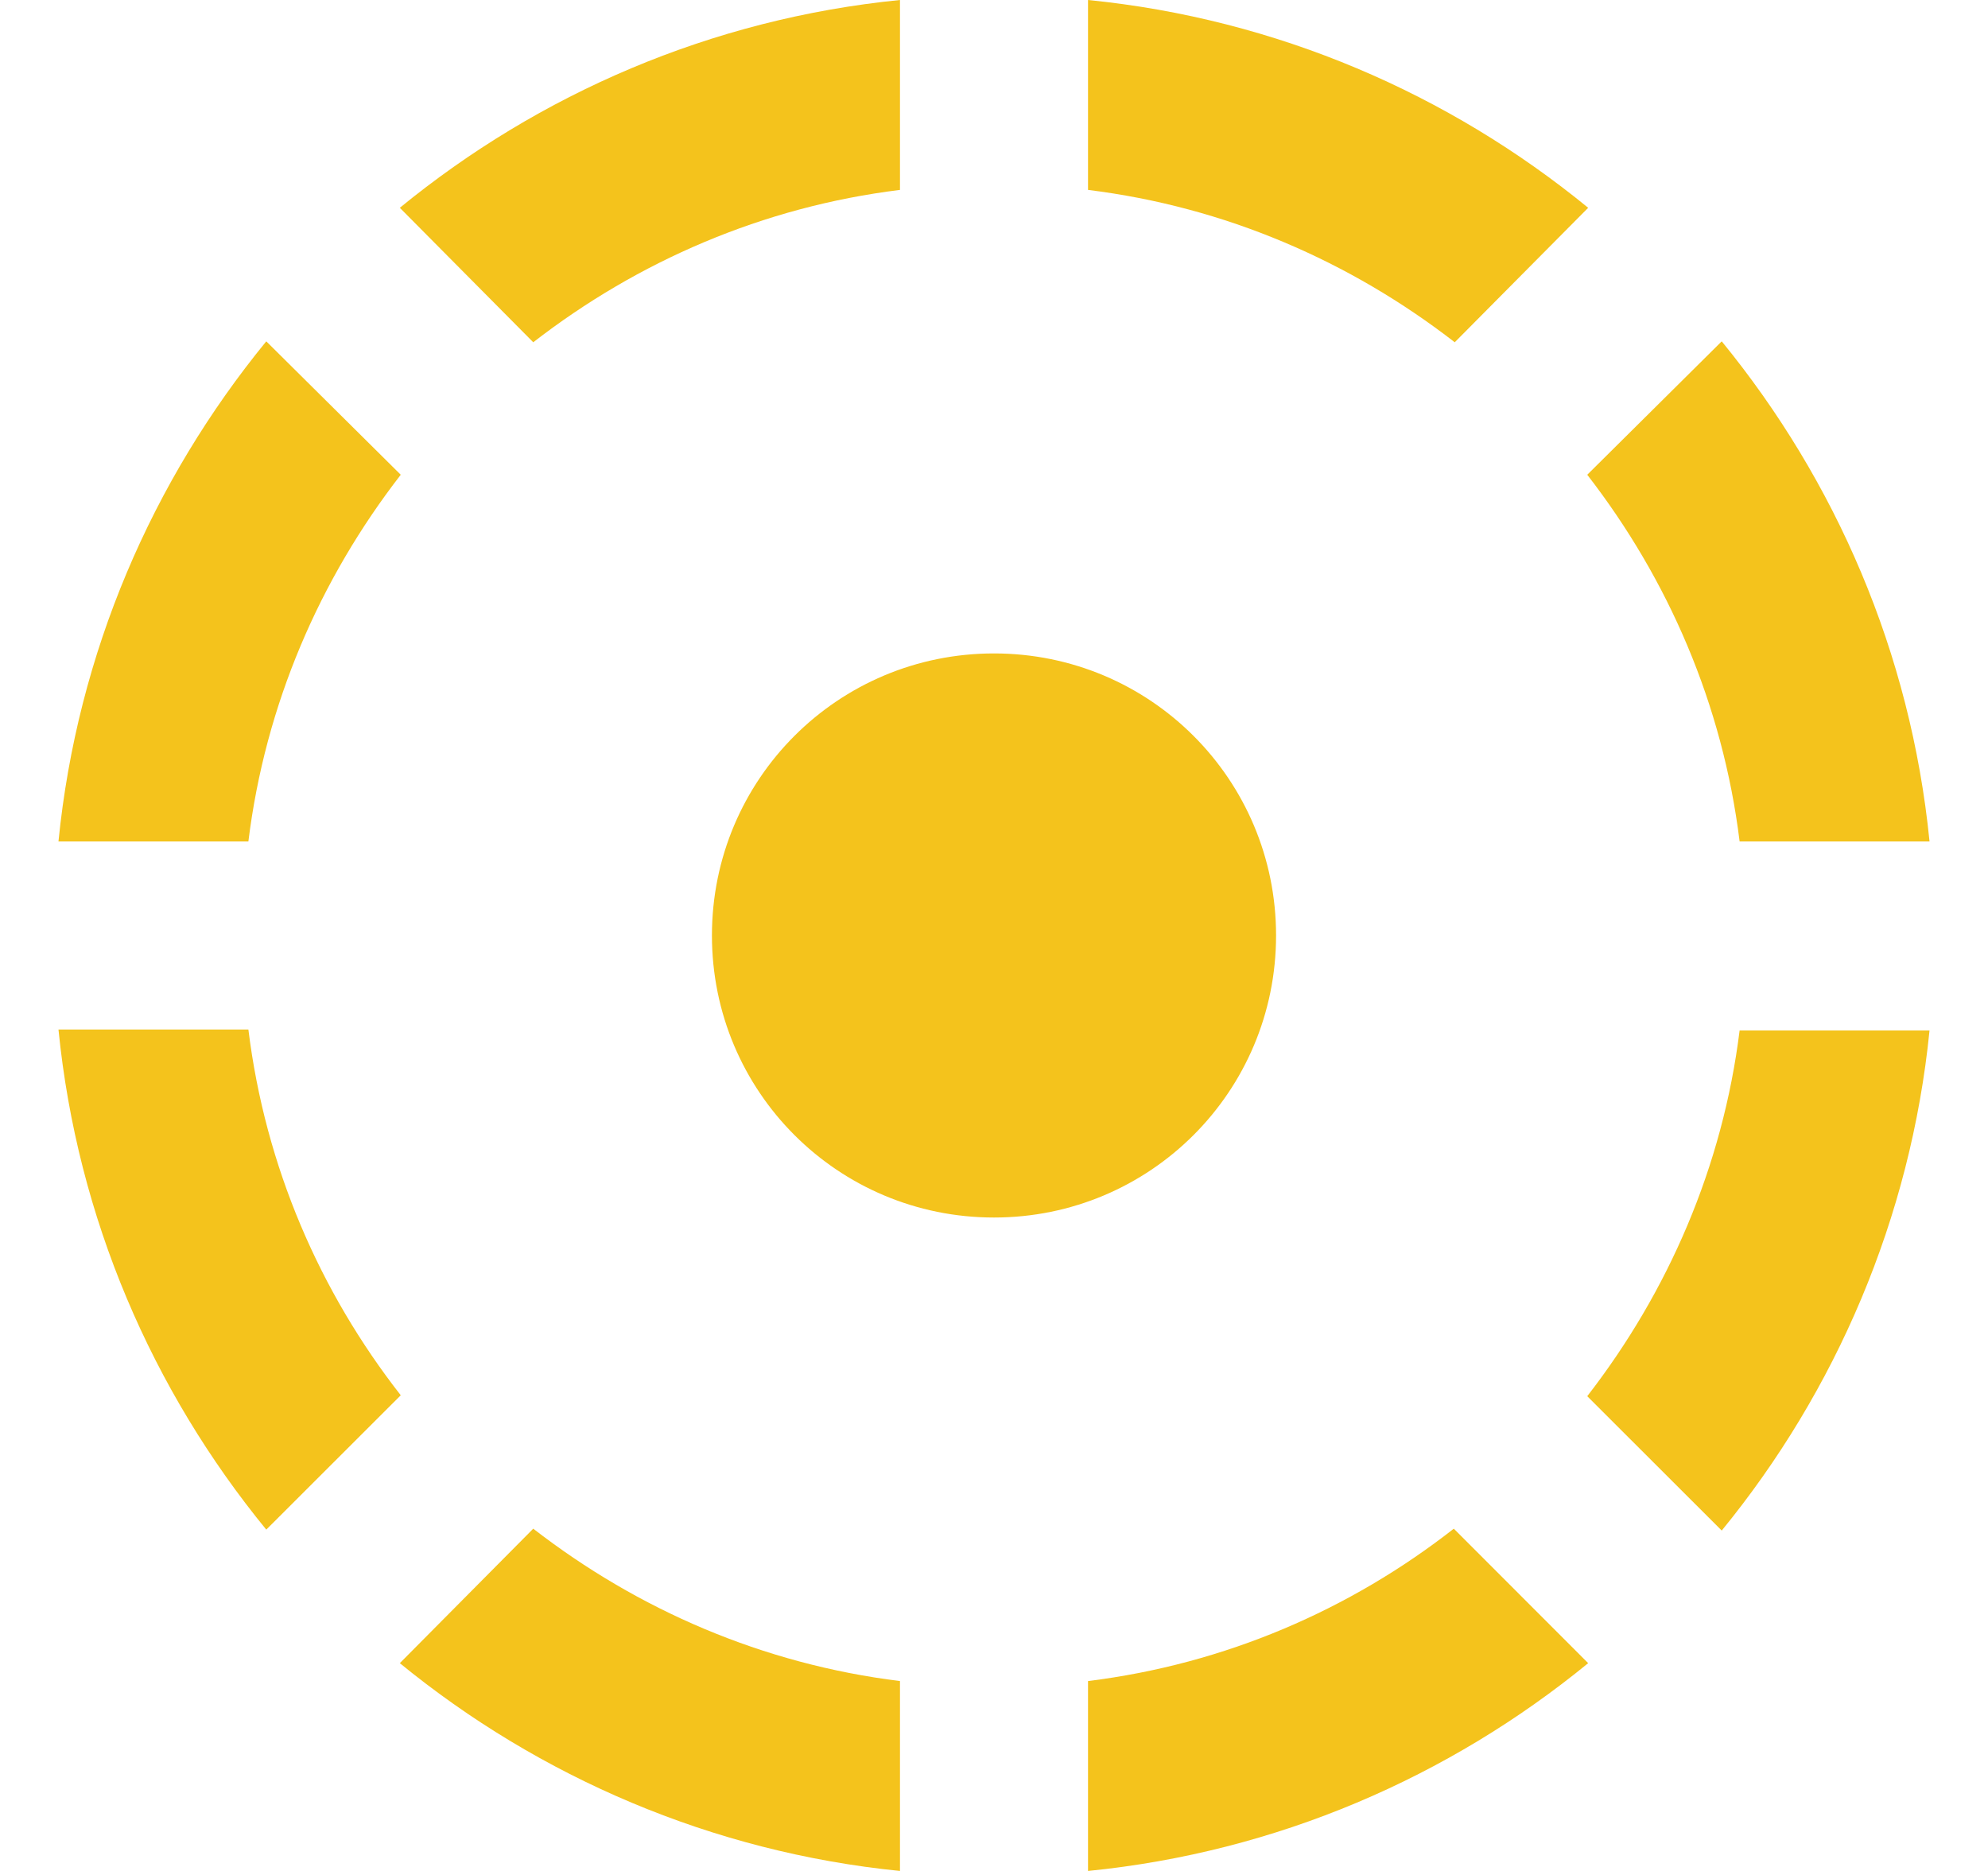 <svg width="17" height="16" viewBox="0 0 17 16" fill="none" xmlns="http://www.w3.org/2000/svg">
<path d="M7.696 1.624V0C6.08 0.161 4.609 0.804 3.419 1.777L4.56 2.927C5.453 2.235 6.522 1.769 7.696 1.624ZM13.581 1.777C12.392 0.804 10.92 0.161 9.304 0V1.624C10.478 1.769 11.547 2.235 12.44 2.927L13.581 1.777ZM14.876 7.196H16.5C16.339 5.58 15.696 4.109 14.723 2.919L13.573 4.06C14.265 4.953 14.731 6.022 14.876 7.196ZM3.427 4.06L2.277 2.919C1.304 4.109 0.661 5.58 0.5 7.196H2.124C2.269 6.022 2.735 4.953 3.427 4.06ZM2.124 8.804H0.5C0.661 10.42 1.304 11.892 2.277 13.081L3.427 11.932C2.735 11.047 2.269 9.978 2.124 8.804ZM10.912 8C10.912 6.665 9.835 5.588 8.5 5.588C7.165 5.588 6.088 6.665 6.088 8C6.088 9.335 7.165 10.412 8.5 10.412C9.835 10.412 10.912 9.335 10.912 8ZM13.573 11.94L14.723 13.089C15.696 11.899 16.339 10.42 16.5 8.812H14.876C14.731 9.978 14.265 11.047 13.573 11.94ZM9.304 14.376V16C10.92 15.839 12.392 15.196 13.581 14.223L12.432 13.073C11.547 13.765 10.478 14.231 9.304 14.376ZM3.419 14.223C4.609 15.196 6.088 15.839 7.696 16V14.376C6.522 14.231 5.453 13.765 4.56 13.073L3.419 14.223Z" fill="#F4C31C"/>
</svg>
